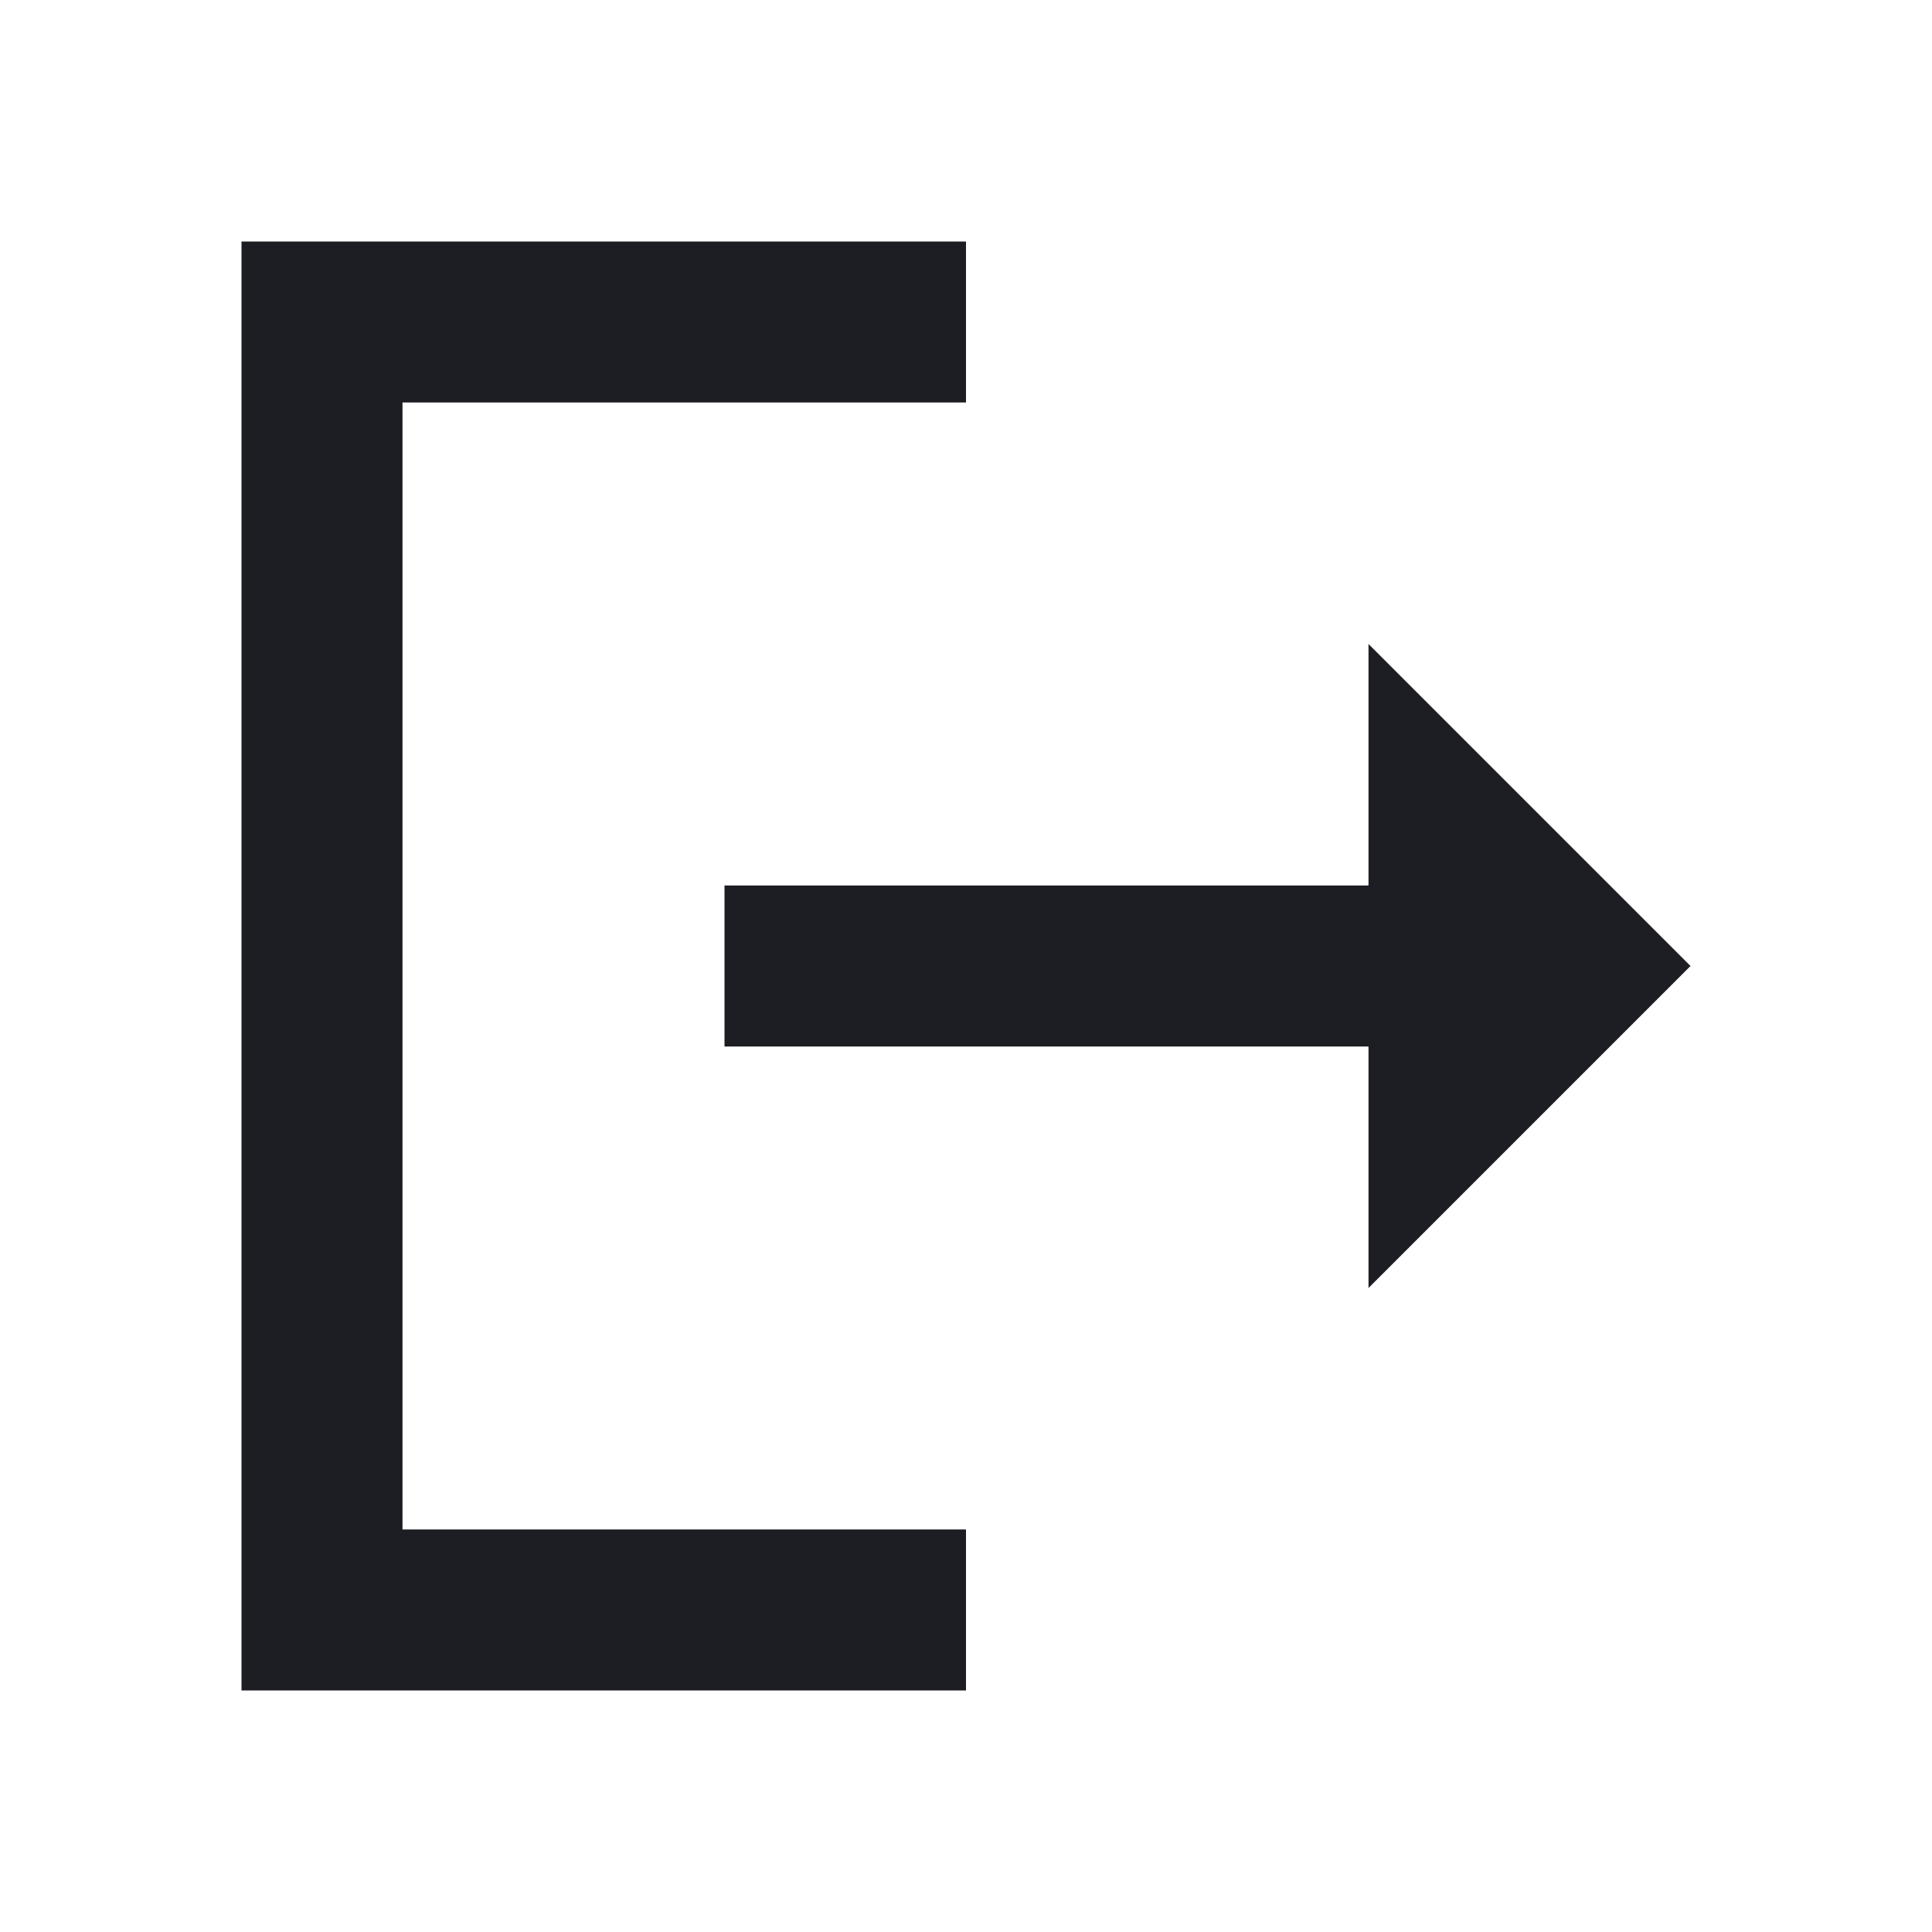 <svg xmlns="http://www.w3.org/2000/svg" width="1200" height="1200" fill="none"><g fill="#1D1E23" clip-path="url(#a)"><path d="M600 250H250v700h350v100H150V150h450z"/><path d="m850 400 200 200-200 200V650H450V550h400z"/></g><defs><clipPath id="a"><path fill="#fff" d="M0 0h1200v1200H0z"/></clipPath></defs></svg>